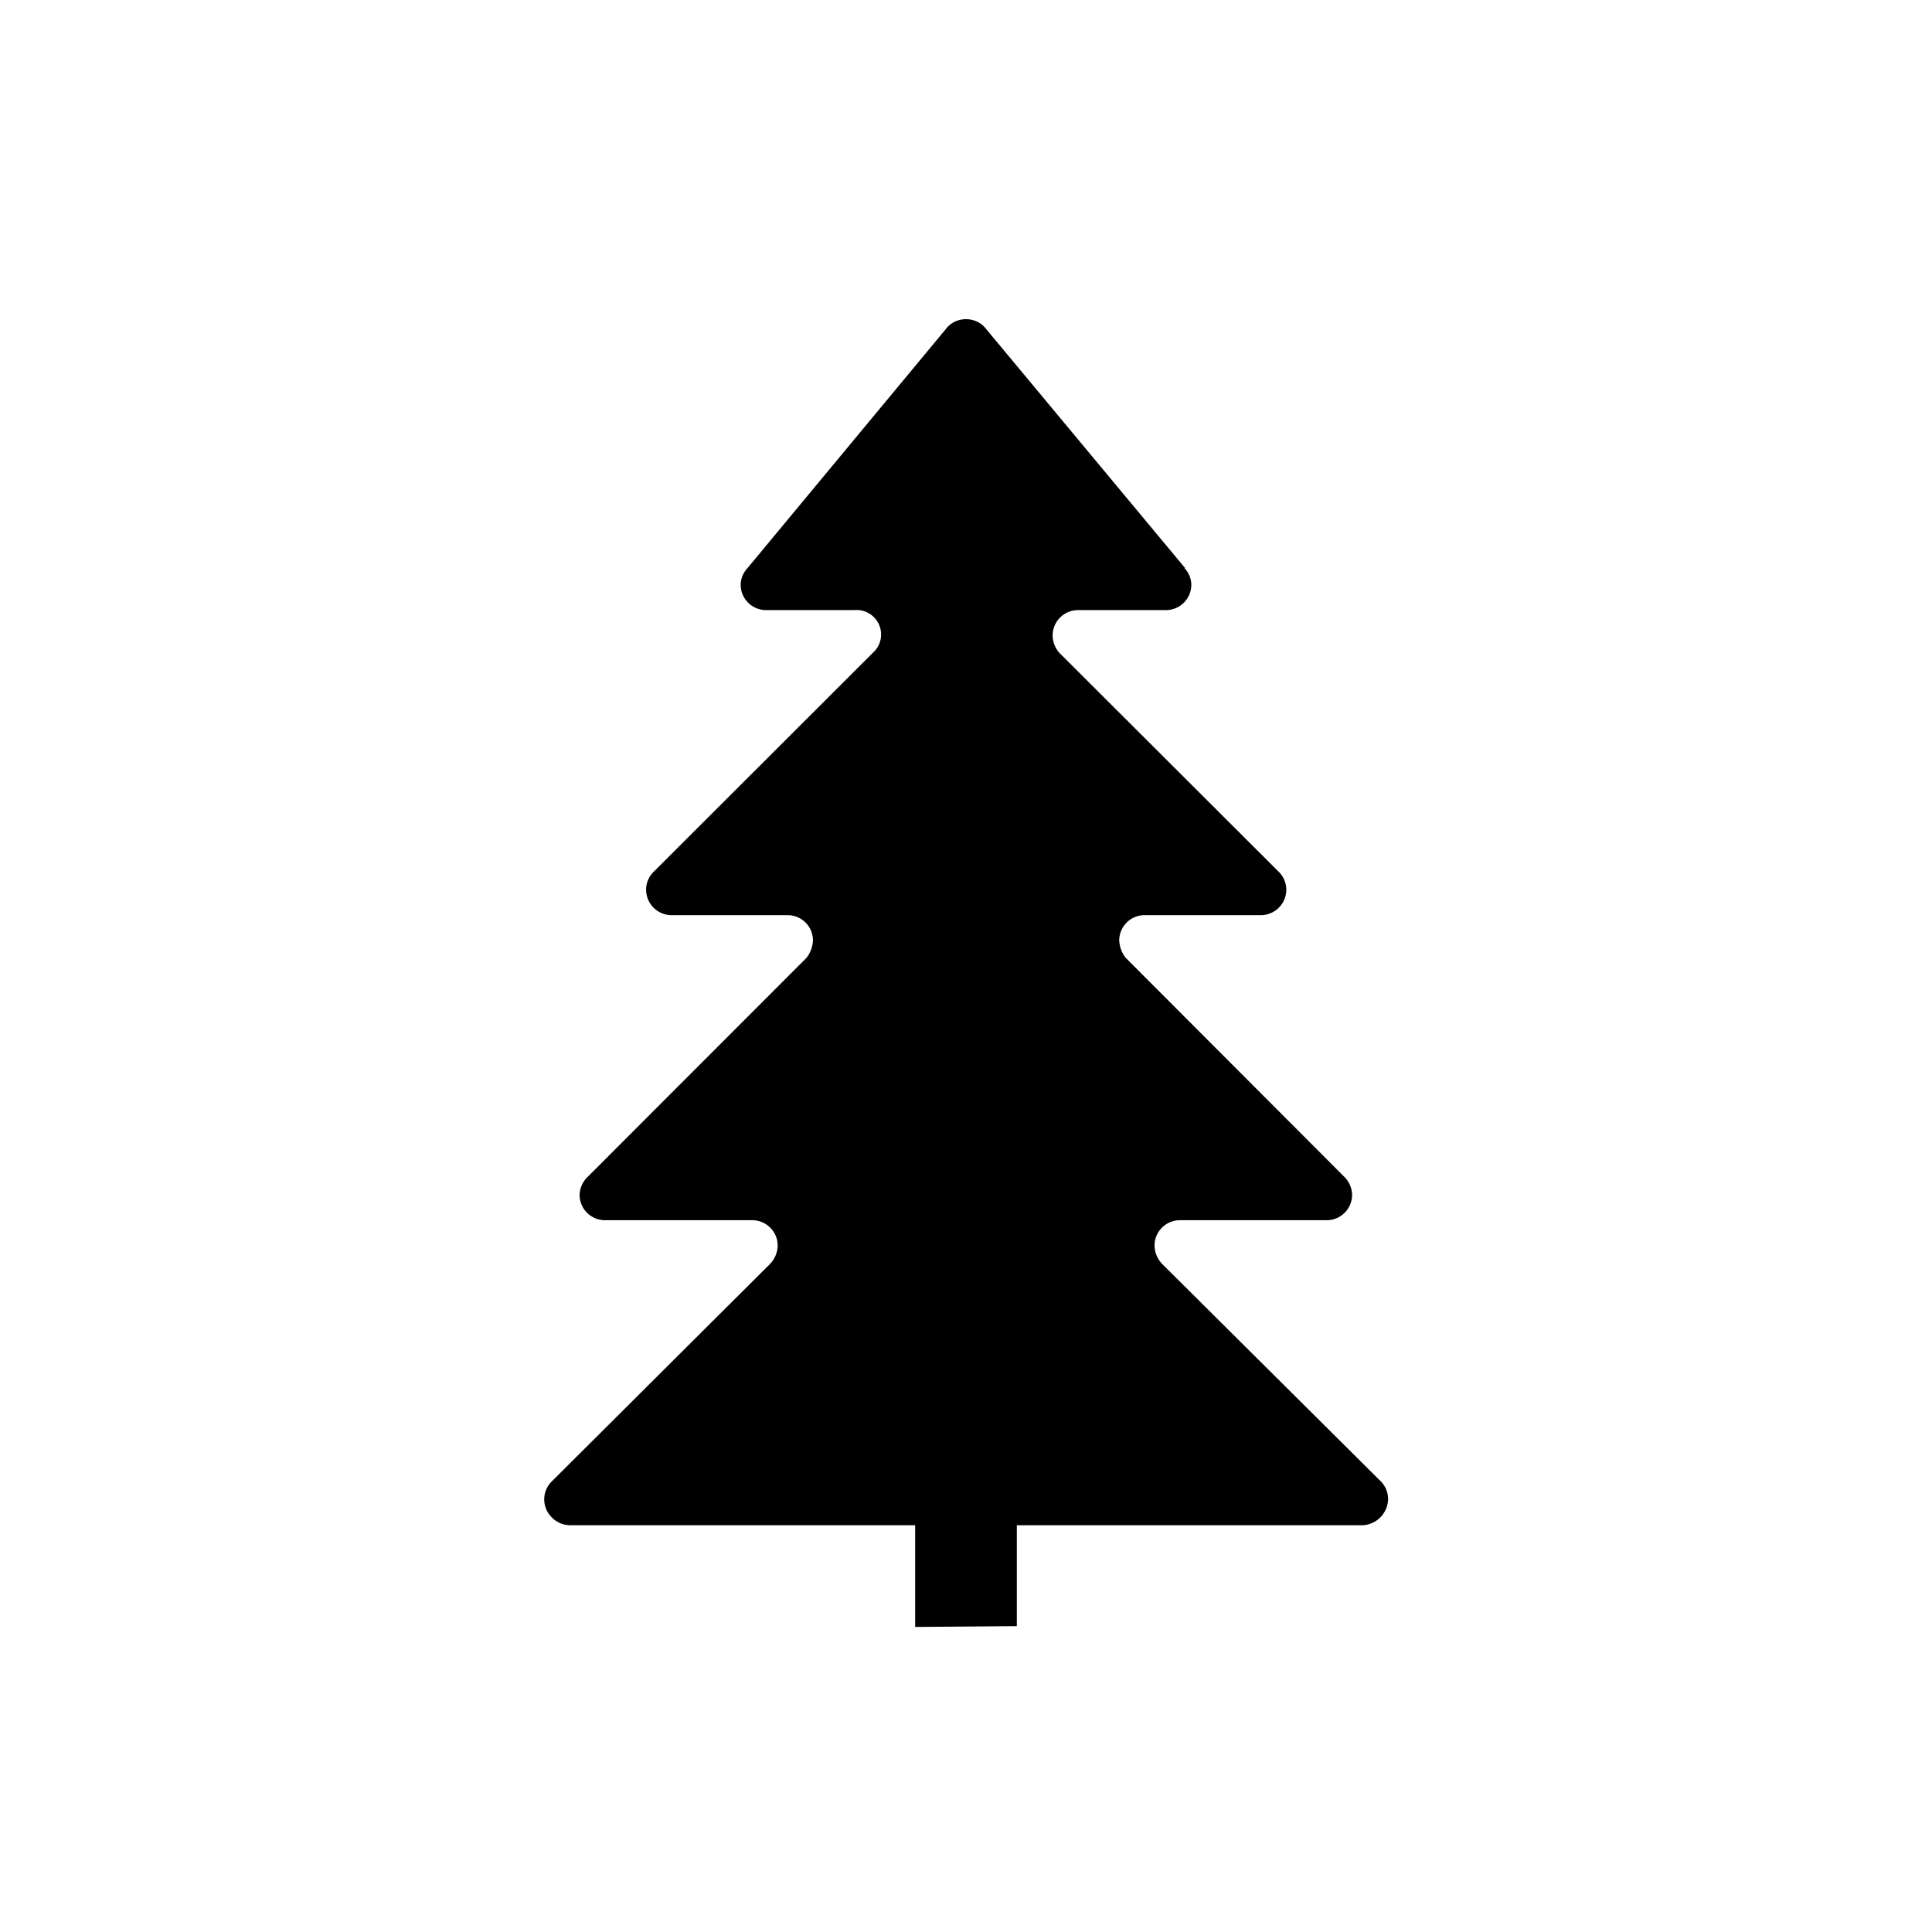 <svg xmlns="http://www.w3.org/2000/svg" viewBox="0 0 19 19" height="19" width="19"><rect fill="none" width="19" height="19"/><path transform="translate(2 2)" d="M9.428,10.429a.269.269,0,0,1-.074-.18A.25.25,0,0,1,9.6,10h1.447a.25.25,0,0,0,.25-.25.258.258,0,0,0-.079-.179L9.07,7.419a.3.3,0,0,1-.063-.17A.249.249,0,0,1,9.257,7H10.4a.251.251,0,0,0,.25-.251.247.247,0,0,0-.077-.178L8.432,4.434,8.418,4.42a.262.262,0,0,1-.066-.17A.25.25,0,0,1,8.6,4h.866a.25.25,0,0,0,.25-.25.246.246,0,0,0-.068-.164h.006L7.7,1.238a.253.253,0,0,0-.042-.044A.249.249,0,0,0,7.5,1.139h0a.249.249,0,0,0-.158.055.253.253,0,0,0-.042.044L5.352,3.586a.246.246,0,0,0-.068.164.25.25,0,0,0,.25.25H6.4a.241.241,0,0,1,.184.42l-.014.014L4.431,6.571a.247.247,0,0,0-.077.178A.251.251,0,0,0,4.6,7H5.745a.249.249,0,0,1,.25.249.3.3,0,0,1-.063.17L3.782,9.571A.258.258,0,0,0,3.7,9.75a.25.25,0,0,0,.25.25H5.4a.25.25,0,0,1,.248.249.269.269,0,0,1-.074.18l-2.14,2.132-.009.009a.248.248,0,0,0,0,.351A.256.256,0,0,0,3.605,13H7v1l1-.008V13h3.391a.263.263,0,0,0,.26-.254.248.248,0,0,0-.071-.177Z"/></svg>